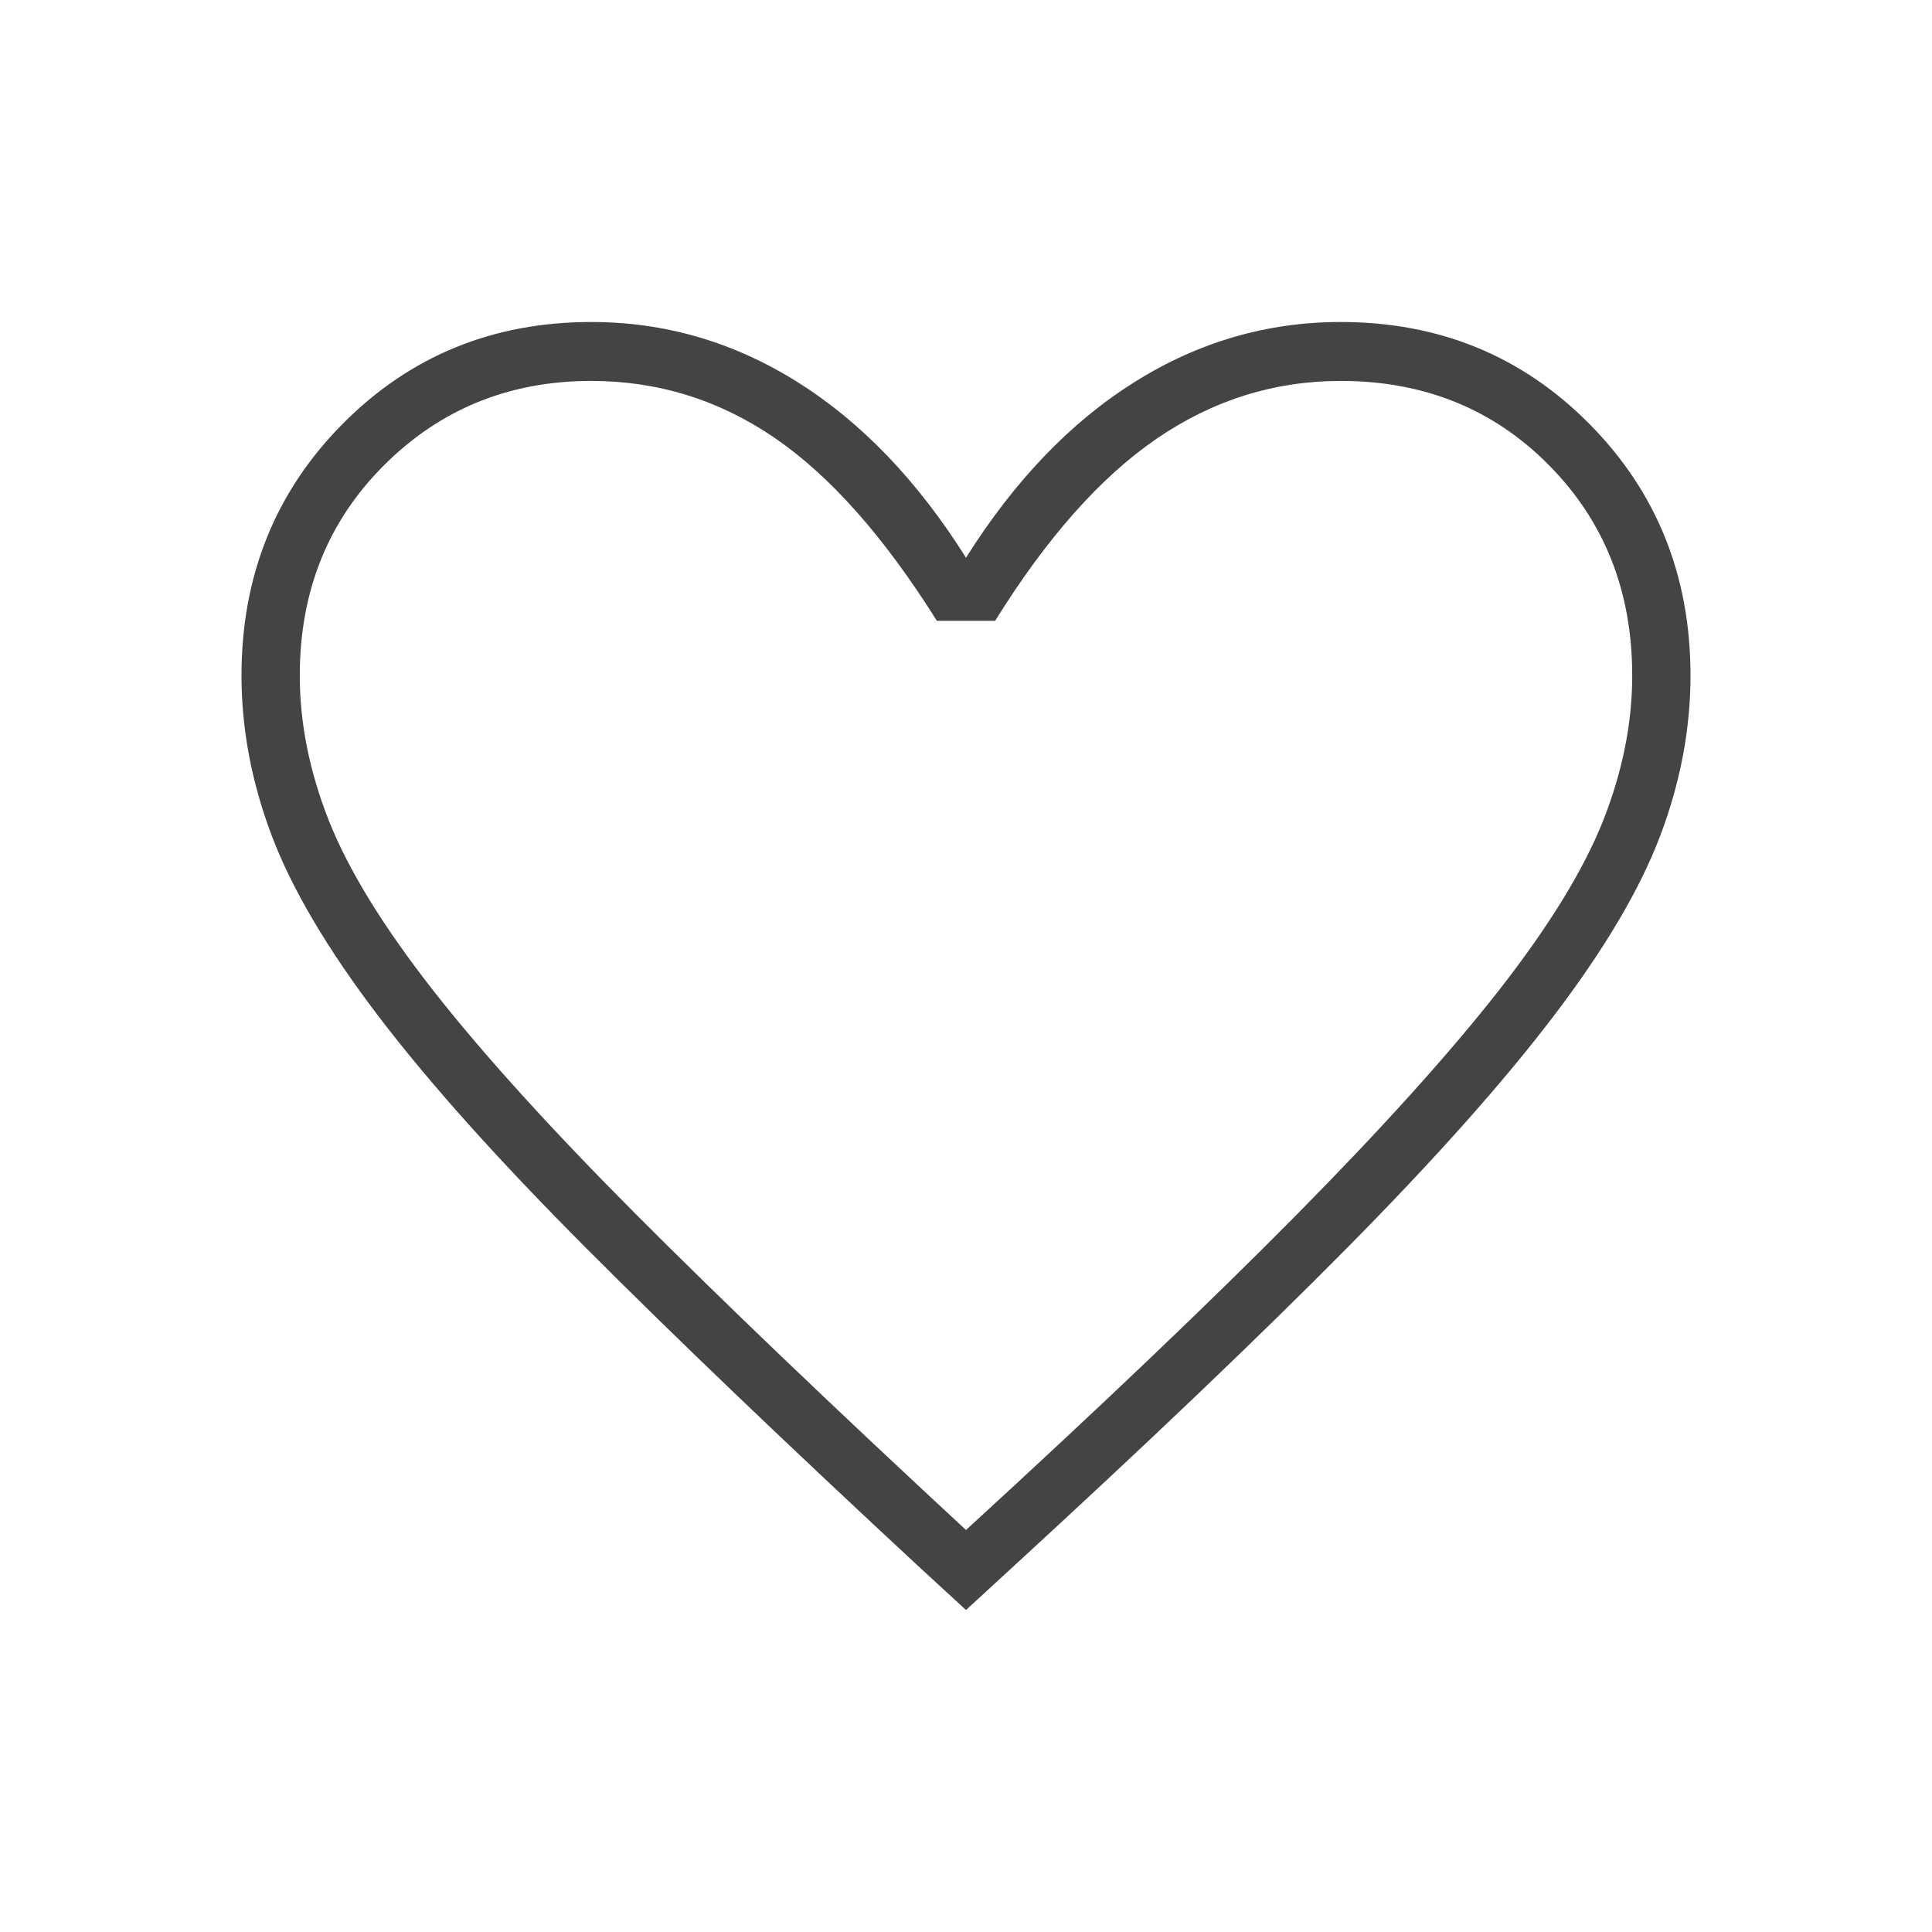 <svg width="24" height="24" viewBox="0 0 24 24" fill="none" xmlns="http://www.w3.org/2000/svg">
<mask id="mask0_522_51" style="mask-type:alpha" maskUnits="userSpaceOnUse" x="0" y="0" width="24" height="24">
<rect width="24" height="24" fill="#D9D9D9"/>
</mask>
<g mask="url(#mask0_522_51)">
<path d="M12 20L11.431 19.477C9.759 17.926 8.375 16.601 7.28 15.503C6.185 14.405 5.323 13.442 4.694 12.614C4.065 11.787 3.625 11.041 3.375 10.379C3.125 9.717 3 9.054 3 8.392C3 7.155 3.418 6.113 4.254 5.268C5.091 4.423 6.121 4 7.345 4C8.259 4 9.112 4.248 9.905 4.745C10.698 5.242 11.397 5.97 12 6.928C12.603 5.97 13.302 5.242 14.095 4.745C14.888 4.248 15.741 4 16.655 4C17.879 4 18.91 4.423 19.746 5.268C20.582 6.113 21 7.155 21 8.392C21 9.054 20.875 9.717 20.625 10.379C20.375 11.041 19.935 11.787 19.306 12.614C18.677 13.442 17.819 14.405 16.733 15.503C15.647 16.601 14.259 17.926 12.569 19.477L12 20ZM12 19.006C13.655 17.49 15.017 16.192 16.086 15.111C17.155 14.03 18 13.094 18.621 12.301C19.241 11.508 19.672 10.806 19.914 10.196C20.155 9.586 20.276 8.985 20.276 8.392C20.276 7.346 19.931 6.475 19.241 5.778C18.552 5.081 17.69 4.732 16.655 4.732C15.828 4.732 15.065 4.972 14.366 5.451C13.668 5.93 13 6.684 12.362 7.712H11.638C10.983 6.667 10.31 5.909 9.621 5.438C8.931 4.967 8.172 4.732 7.345 4.732C6.328 4.732 5.47 5.081 4.772 5.778C4.073 6.475 3.724 7.346 3.724 8.392C3.724 8.985 3.845 9.586 4.086 10.196C4.328 10.806 4.759 11.508 5.379 12.301C6 13.094 6.845 14.026 7.914 15.098C8.983 16.17 10.345 17.473 12 19.006Z" fill="#444444"/>
</g>
</svg>
